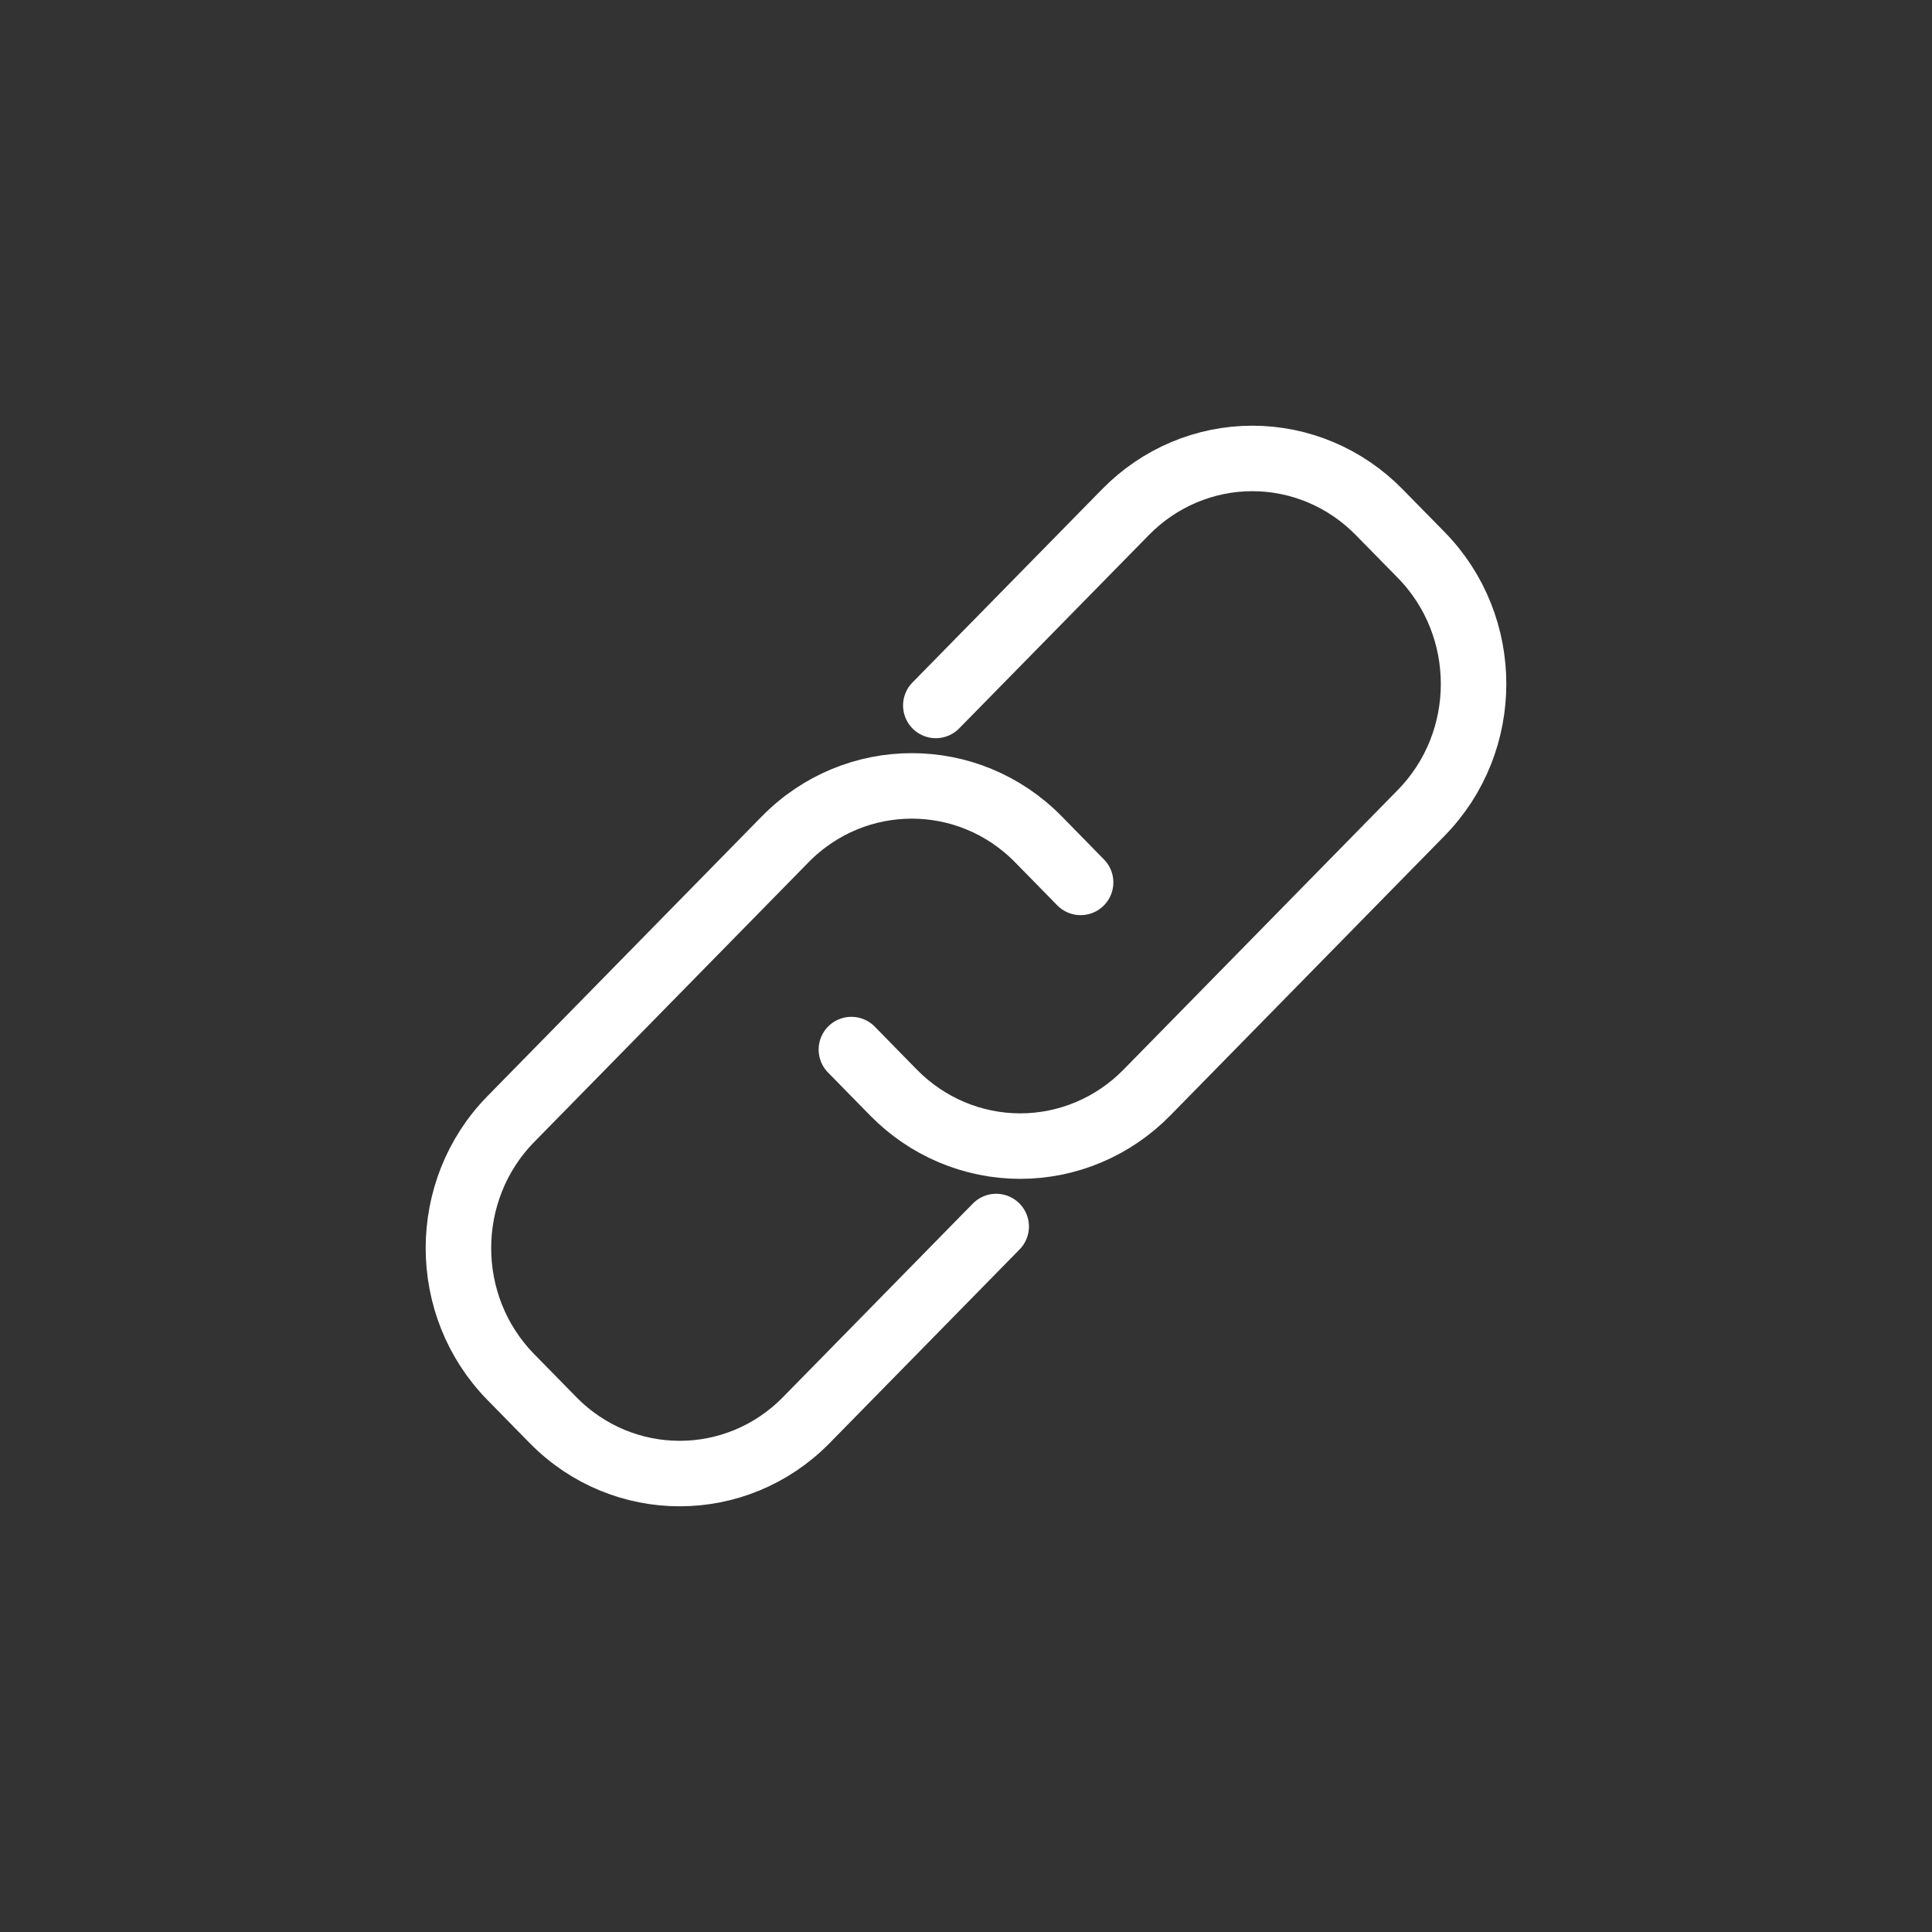 <svg width="59px" height="59px" viewBox="0 0 59 59" version="1.1" xmlns="http://www.w3.org/2000/svg" xmlns:xlink="http://www.w3.org/1999/xlink">
    <rect x="0" y="0" width="59" height="59" fill="#333333" stroke="none"/>
    <!-- Generator: sketchtool 53.2 (72643) - https://sketchapp.com -->
    <title>39655C0F-E661-49BE-8129-ED606091A901@1.5x</title>
    <desc>Created with sketchtool.</desc>
    <g id="Page-1" stroke="none" stroke-width="2" fill="none" fill-rule="evenodd">
        <g id="07_SagePresent_DesignStudio1" transform="translate(-180, -937)" stroke="#FFFFFF">
            <g id="link" transform="translate(180, 937)">
                <g id="hyperlink-3" transform="translate(14, 14)" stroke-linecap="round" stroke-linejoin="round">
                    <path d="M16.422,23.456 L10.623,29.368 C8.487,31.544 5.025,31.544 2.889,29.368 L1.601,28.055 C-0.534,25.878 -0.534,22.35 1.601,20.173 L9.978,11.632 C12.114,9.456 15.576,9.456 17.712,11.632 L19,12.947" id="Path"></path>
                    <path d="M14.578,7.543 L20.377,1.633 C21.403,0.588 22.794,-1.5526852e-16 24.244,0 C25.694,1.5526852e-16 27.085,0.588 28.111,1.633 L29.399,2.945 C31.534,5.121 31.534,8.65 29.399,10.826 L21.022,19.367 C19.997,20.412 18.606,21 17.155,21 C15.705,21 14.314,20.412 13.288,19.367 L12,18.052" id="Path"></path>
                </g>
            </g>
        </g>
    </g>
</svg>